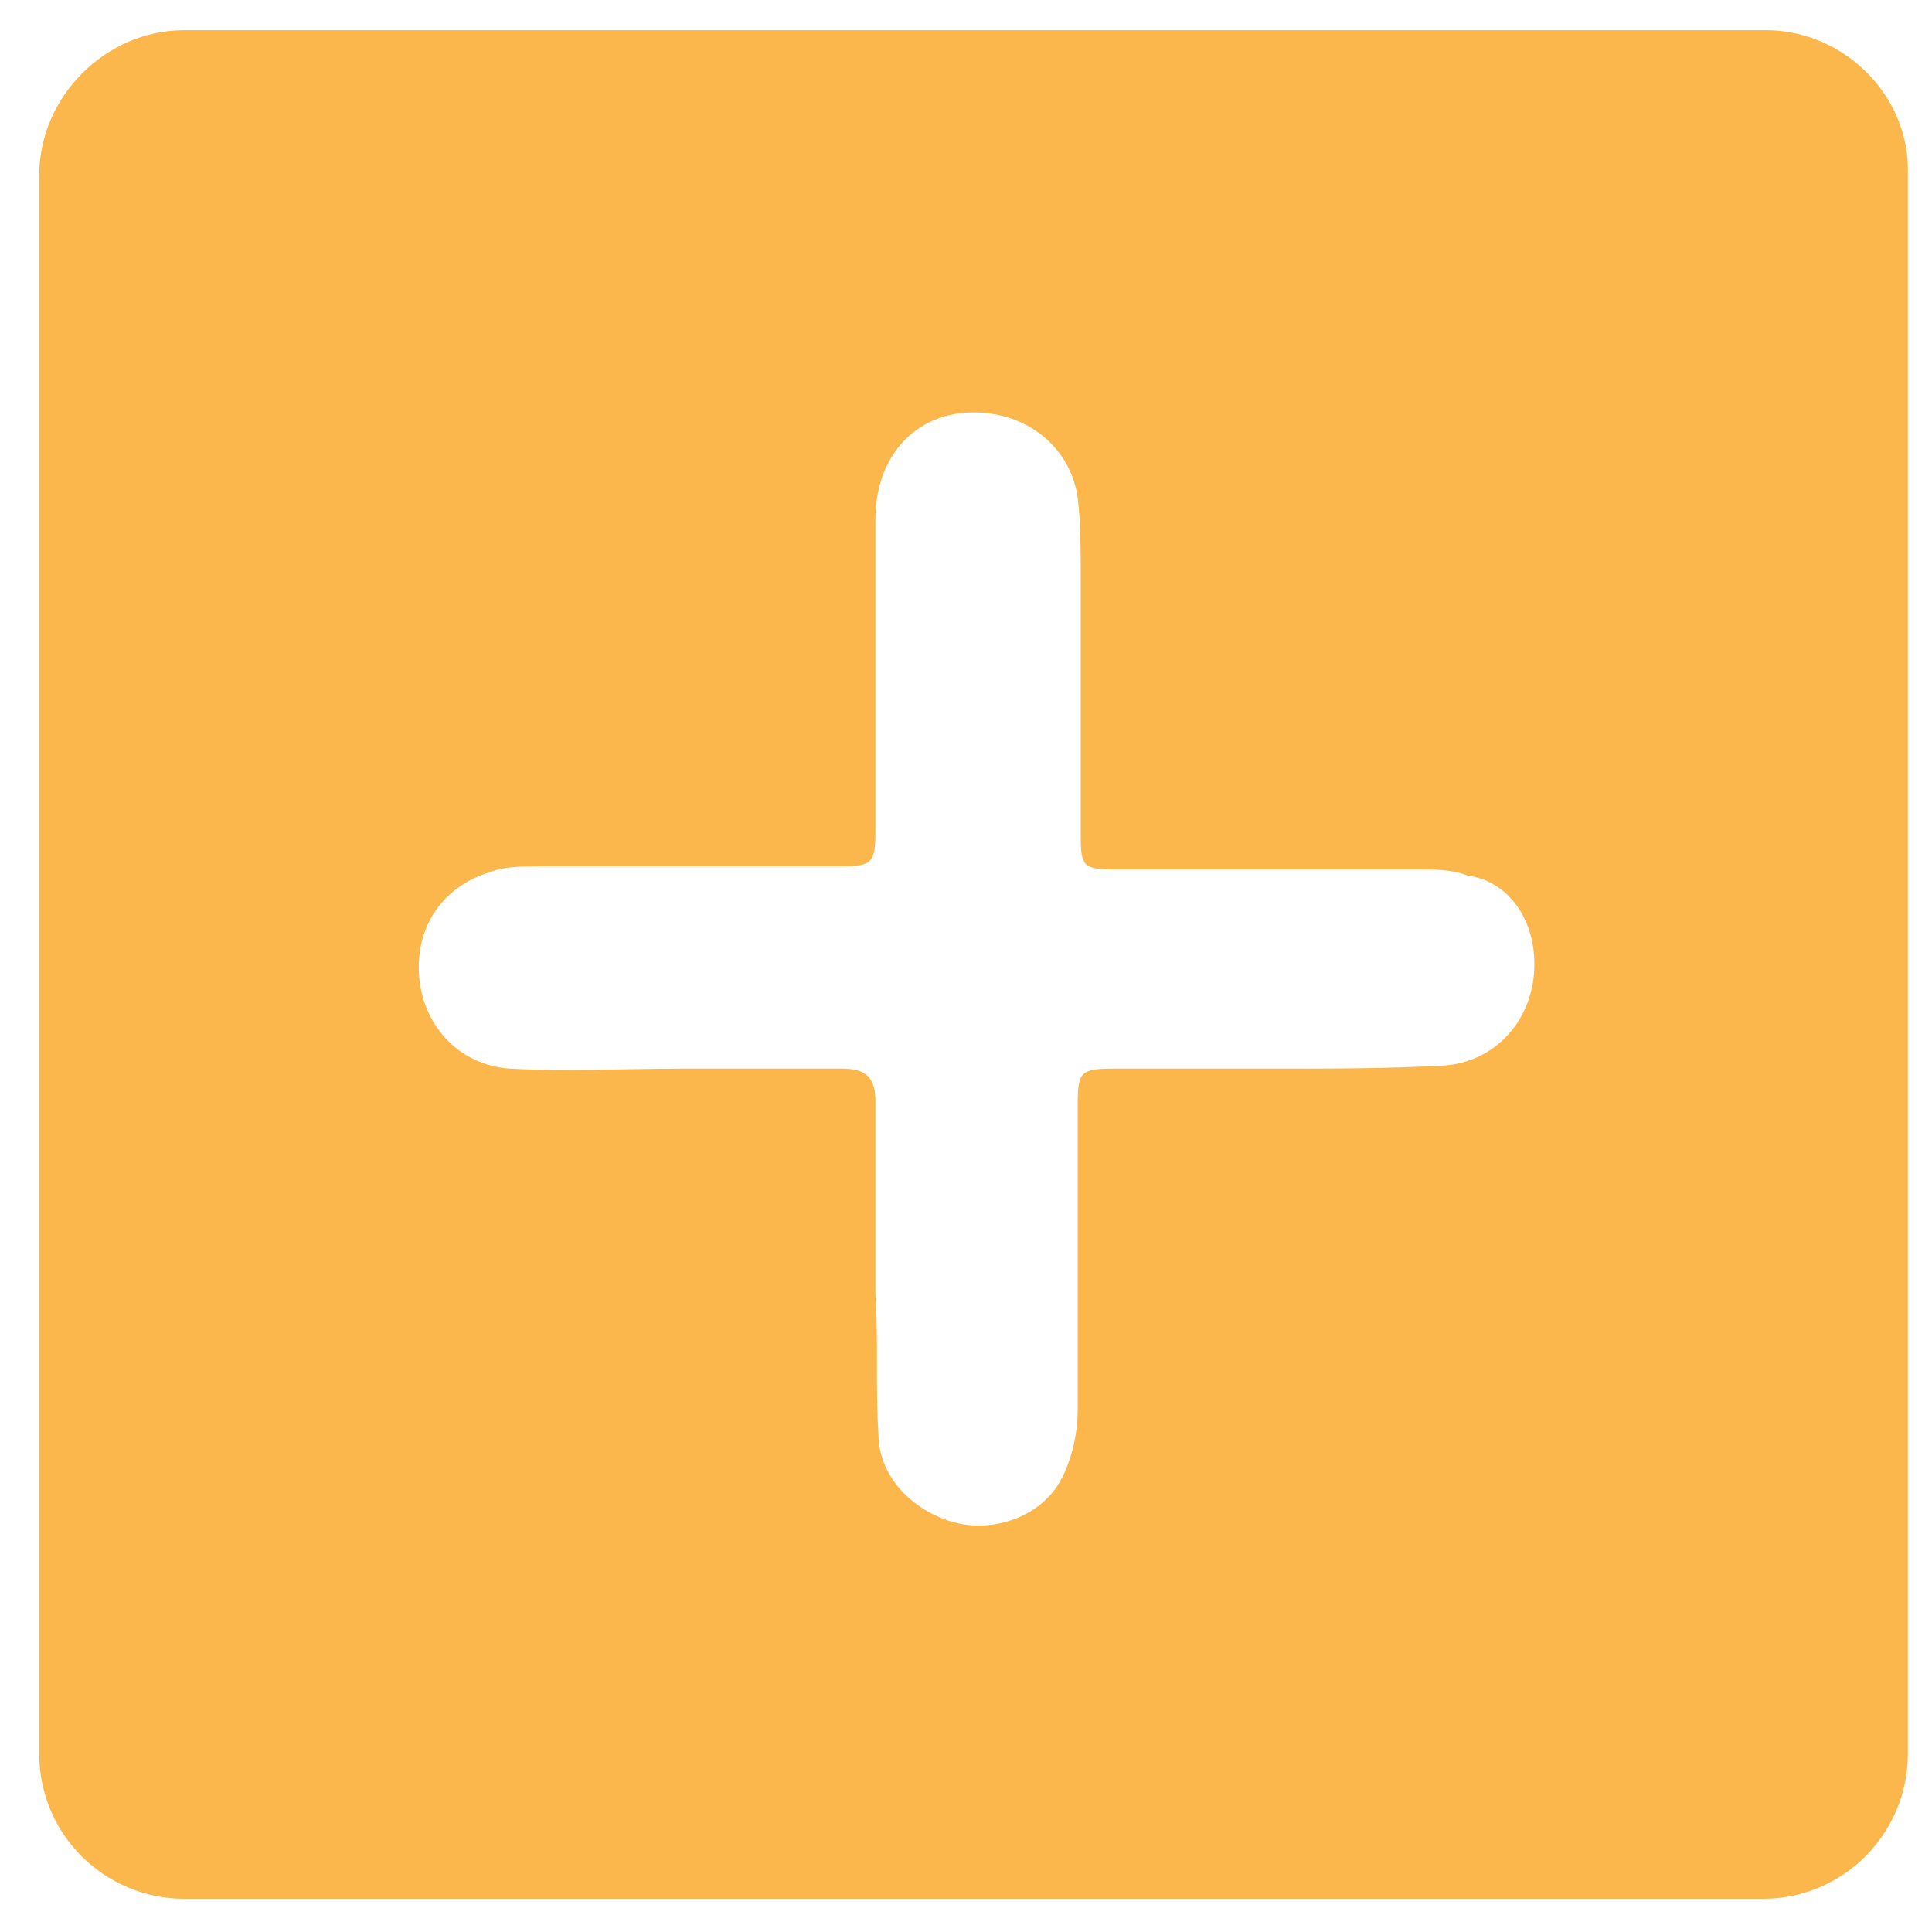 <?xml version="1.0" encoding="utf-8"?>
<!-- Generator: Adobe Illustrator 21.0.2, SVG Export Plug-In . SVG Version: 6.00 Build 0)  -->
<svg version="1.1" id="Layer_1" xmlns="http://www.w3.org/2000/svg" xmlns:xlink="http://www.w3.org/1999/xlink" x="0px" y="0px"
	 viewBox="0 0 64 64" style="enable-background:new 0 0 64 64;" xml:space="preserve">
<style type="text/css">
	.st0{display:none;}
	.st1{display:none;fill:#010101;}
	.st2{display:inline;}
	.st3{fill:#FCB74C;}
</style>
<path class="st0" d="M-48.3,7.4l-8-16.9l-8,16.9L-74.5-9.5l2.3,37.5h31.9L-38-9.5L-48.3,7.4z M-48.3,7.4"/>
<path class="st1" d="M93-36.9c-10.4,0-18.9,8.4-18.9,18.9C74.1-7.6,82.6,0.9,93,0.9s18.9-8.4,18.9-18.9
	C111.9-28.4,103.4-36.9,93-36.9z M98.5-27.5c1.6,0,3,1.3,3,3c0,1.6-1.3,3-3,3c-1.6,0-3-1.3-3-3C95.5-26.1,96.8-27.5,98.5-27.5z
	 M87.3-27.5c1.6,0,3,1.3,3,3c0,1.6-1.3,3-3,3s-3-1.3-3-3C84.3-26.1,85.6-27.5,87.3-27.5z M101.5-7.6c-4.7-4.8-12.3-4.8-17,0.1
	c-0.7,0.7-1.7-0.4-1.1-1.1c5.2-5.4,13.8-5.4,19.1-0.1C103.2-8,102.1-6.9,101.5-7.6z"/>
<g class="st0">
	<path class="st2" d="M-208-92.7c2.2,0,4.2-1.2,5.3-3h-10.5C-212.2-93.9-210.2-92.7-208-92.7L-208-92.7z M-208-92.7"/>
	<path class="st2" d="M-192.9-117h-30.4c-0.8,0-1.5,0.7-1.5,1.5v16.5c0,9.2,7.6,16.9,16.8,16.9c9.2,0,16.6-7.7,16.7-16.9
		c0,0,0-16.6,0-16.6C-191.4-116.3-192-117-192.9-117L-192.9-117z M-218.7-106.4c0-2.5,2-4.5,4.5-4.5c2.5,0,4.5,2,4.5,4.5
		c0,0.8-0.7,1.5-1.5,1.5c-0.8,0-1.5-0.7-1.5-1.5c0-0.8-0.7-1.5-1.5-1.5s-1.5,0.7-1.5,1.5c0,0.8-0.7,1.5-1.5,1.5
		C-218-104.8-218.7-105.5-218.7-106.4L-218.7-106.4z M-208-89.7c-4.3,0-8.1-3.1-8.9-7.3c-0.2-0.9,0.5-1.8,1.5-1.8h14.9
		c1,0,1.7,0.9,1.5,1.8C-200-92.7-203.7-89.7-208-89.7L-208-89.7z M-198.9-104.8c-0.8,0-1.5-0.7-1.5-1.5c0-0.8-0.7-1.5-1.5-1.5
		s-1.5,0.7-1.5,1.5c0,0.8-0.7,1.5-1.5,1.5s-1.5-0.7-1.5-1.5c0-2.5,2-4.5,4.5-4.5c2.5,0,4.5,2,4.5,4.5
		C-197.4-105.5-198.1-104.8-198.9-104.8L-198.9-104.8z M-198.9-104.8"/>
	<path class="st2" d="M-174.6-133.8H-205c-0.8,0-1.5,0.7-1.5,1.5v12.2h14.3c1.9,0,3.4,1.4,3.7,3.2c3.7,0.6,6.8,3.4,7.5,7.2
		c0.2,0.9-0.5,1.8-1.5,1.8h-5.9v8.9c8.5-0.8,15.2-7.9,15.3-16.5c0,0,0-16.7,0-16.7C-173.1-133.1-173.7-133.8-174.6-133.8
		L-174.6-133.8z M-195.9-121.5c-2.5,0-4.5-2-4.5-4.5c0-0.8,0.7-1.5,1.5-1.5c0.8,0,1.5,0.7,1.5,1.5c0,0.8,0.7,1.5,1.5,1.5
		s1.5-0.7,1.5-1.5c0-0.8,0.7-1.5,1.5-1.5c0.8,0,1.5,0.7,1.5,1.5C-191.4-123.6-193.4-121.5-195.9-121.5L-195.9-121.5z M-183.8-121.5
		c-2.5,0-4.5-2-4.5-4.5c0-0.8,0.7-1.5,1.5-1.5s1.5,0.7,1.5,1.5c0,0.8,0.7,1.5,1.5,1.5s1.5-0.7,1.5-1.5c0-0.8,0.7-1.5,1.5-1.5
		s1.5,0.7,1.5,1.5C-179.2-123.6-181.3-121.5-183.8-121.5L-183.8-121.5z M-183.8-121.5"/>
	<path class="st2" d="M-188.3-113.7v2.8h3.7C-185.4-112.3-186.8-113.3-188.3-113.7L-188.3-113.7z M-188.3-113.7"/>
</g>
<path class="st0" d="M-34.9,4.5L-41.8-4v-12.8h-4.6v7.1l-6.9-8.5L-71.6,4.5v1.4h4.6v14.2h11.5v-8.5h4.6v8.5h11.5V5.9h4.6V4.5z
	 M-34.9,4.5"/>
<g class="st0">
	<g class="st2">
		<path d="M-110.7,67.7c0,2.3,1.9,4.3,4.3,4.3h30.8V70h-2v-4.7h2v-0.8h2.4v-1.9h-1.4v-4.7h1.4V56h-1.5v-1.6l-2.3-4.4h2.5v-2.5
			l-6.2-7.5h-21.8l-5.6,8.8c-1,0.8-1.6,2-1.6,3.3c0,2.3,1.9,4.2,4.2,4.3c-1.6,0.6-2.7,2.2-2.7,3.9c0,1.3,0.6,2.4,1.5,3.2
			C-109,63.7-110.7,65.5-110.7,67.7L-110.7,67.7z M-108,52c0-0.9,0.5-1.6,1.2-2.1h28.2v4.4h-27.1C-106.9,54.4-108,53.3-108,52
			L-108,52z M-104.1,57.9h27.5v4.7h-27.5c-1.3,0-2.4-1.1-2.4-2.4C-106.5,58.9-105.4,57.9-104.1,57.9L-104.1,57.9z M-106.5,65.3h27
			V70h-27c-1.3,0-2.4-1.1-2.4-2.4S-107.8,65.3-106.5,65.3L-106.5,65.3z M-106.5,65.3"/>
	</g>
</g>
<g class="st0">
	<path class="st2" d="M-7.3-74.8C-7.3-74.8-7.3-74.8-7.3-74.8c-1.2-0.3-4.7-0.7-4.7-0.7c-0.4-0.1-0.8,0.1-1,0.4l-5.3,13.3
		c-0.3,0.8-1.5,0.8-1.8,0l-5.3-13.3c-0.1-0.3-0.4-0.5-0.7-0.5c-0.1,0-3.7,0.5-4.9,0.7c-3.3,0.8-5.4,3.7-5.4,6.8v11.1
		c0,1.7,1.5,3,3.3,3h28.1c1.8,0,3.3-1.3,3.3-3V-68C-1.9-71.1-4.1-73.8-7.3-74.8L-7.3-74.8z M-7.3-74.8"/>
	<path class="st2" d="M-17.2-73.5c-0.2-0.2-0.6-0.3-0.9-0.3h-2.5c-0.3,0-0.7,0.1-0.9,0.3c-0.3,0.3-0.4,0.8-0.2,1.1l1.3,1.6l-0.6,4.2
		l1.2,2.6c0.1,0.3,0.6,0.3,0.7,0l1.2-2.6l-0.6-4.2l1.3-1.6C-16.8-72.7-16.8-73.2-17.2-73.5L-17.2-73.5z M-17.2-73.5"/>
	<ellipse class="st2" cx="-19.5" cy="-82.2" rx="7.7" ry="8"/>
</g>
<path class="st0" d="M-16.8,25.5h0.8c-0.2,1.6-0.6,2.8-1.3,3.4c-0.7,0.7-1.7,1-2.7,1c-0.8,0-1.4-0.2-2-0.5c-0.6-0.4-1-0.8-1.3-1.5
	s-0.4-1.7-0.4-3.3v-7.8c0-0.8-0.1-1.3-0.2-1.6c-0.1-0.3-0.3-0.5-0.6-0.7c-0.2-0.1-0.5-0.1-0.9-0.1c-0.2,0-0.6,0.1-1.2,0.3l-0.2-0.6
	l5.8-2.1h0.8v13.4c0,1.1,0.2,1.8,0.5,2.1s0.7,0.5,1.3,0.5c0.4,0,0.8-0.2,1.1-0.5C-17.2,27.2-17,26.6-16.8,25.5z"/>
<path class="st0" d="M103.5,48C93.9,48,86,40.1,86,30.5S93.9,13,103.5,13S121,20.9,121,30.5S113.1,48,103.5,48z M103.5,17
	C96.1,17,90,23.1,90,30.5S96.1,44,103.5,44S117,37.9,117,30.5S110.9,17,103.5,17z"/>
<circle class="st0" cx="-24" cy="5" r="2"/>
<path class="st3" d="M58.5,1H6.1C3.5,1,1.3,3.2,1.3,5.8v52.3c0,2.7,2.2,4.8,4.8,4.8h52.3c2.7,0,4.8-2.2,4.8-4.8V5.8
	C63.3,3.2,61.1,1,58.5,1z M50.8,32.4c-0.2,1.6-1.4,2.8-3,2.9c-1.9,0.1-3.7,0.1-5.6,0.1c-1.8,0-3.6,0-5.3,0c-1.1,0-1.2,0.1-1.2,1.2
	c0,3.4,0,6.7,0,10.1c0,0.8-0.2,1.7-0.6,2.4c-0.7,1.2-2.3,1.7-3.6,1.3c-1.3-0.4-2.4-1.5-2.4-2.9c-0.1-1.5,0-3.1-0.1-4.6
	c0-2.1,0-4.2,0-6.4c0-0.8-0.3-1.1-1.1-1.1c-1.8,0-3.6,0-5.3,0c0,0,0,0,0,0c-1.9,0-3.8,0.1-5.7,0c-1.6-0.1-2.8-1.3-3-2.9
	c-0.2-1.7,0.7-3.1,2.3-3.6c0.5-0.2,1.1-0.2,1.6-0.2c3.3,0,6.7,0,10,0c1.1,0,1.2-0.1,1.2-1.2c0-3.4,0-6.9,0-10.3
	c0-2.3,1.6-3.8,3.8-3.5c1.5,0.2,2.7,1.3,2.9,2.8c0.1,0.8,0.1,1.7,0.1,2.5c0,2.9,0,5.8,0,8.7c0,1,0.1,1.1,1.1,1.1c3.4,0,6.7,0,10.1,0
	c0.5,0,1.1,0,1.6,0.2C50.1,29.2,51,30.7,50.8,32.4z"/>
</svg>
